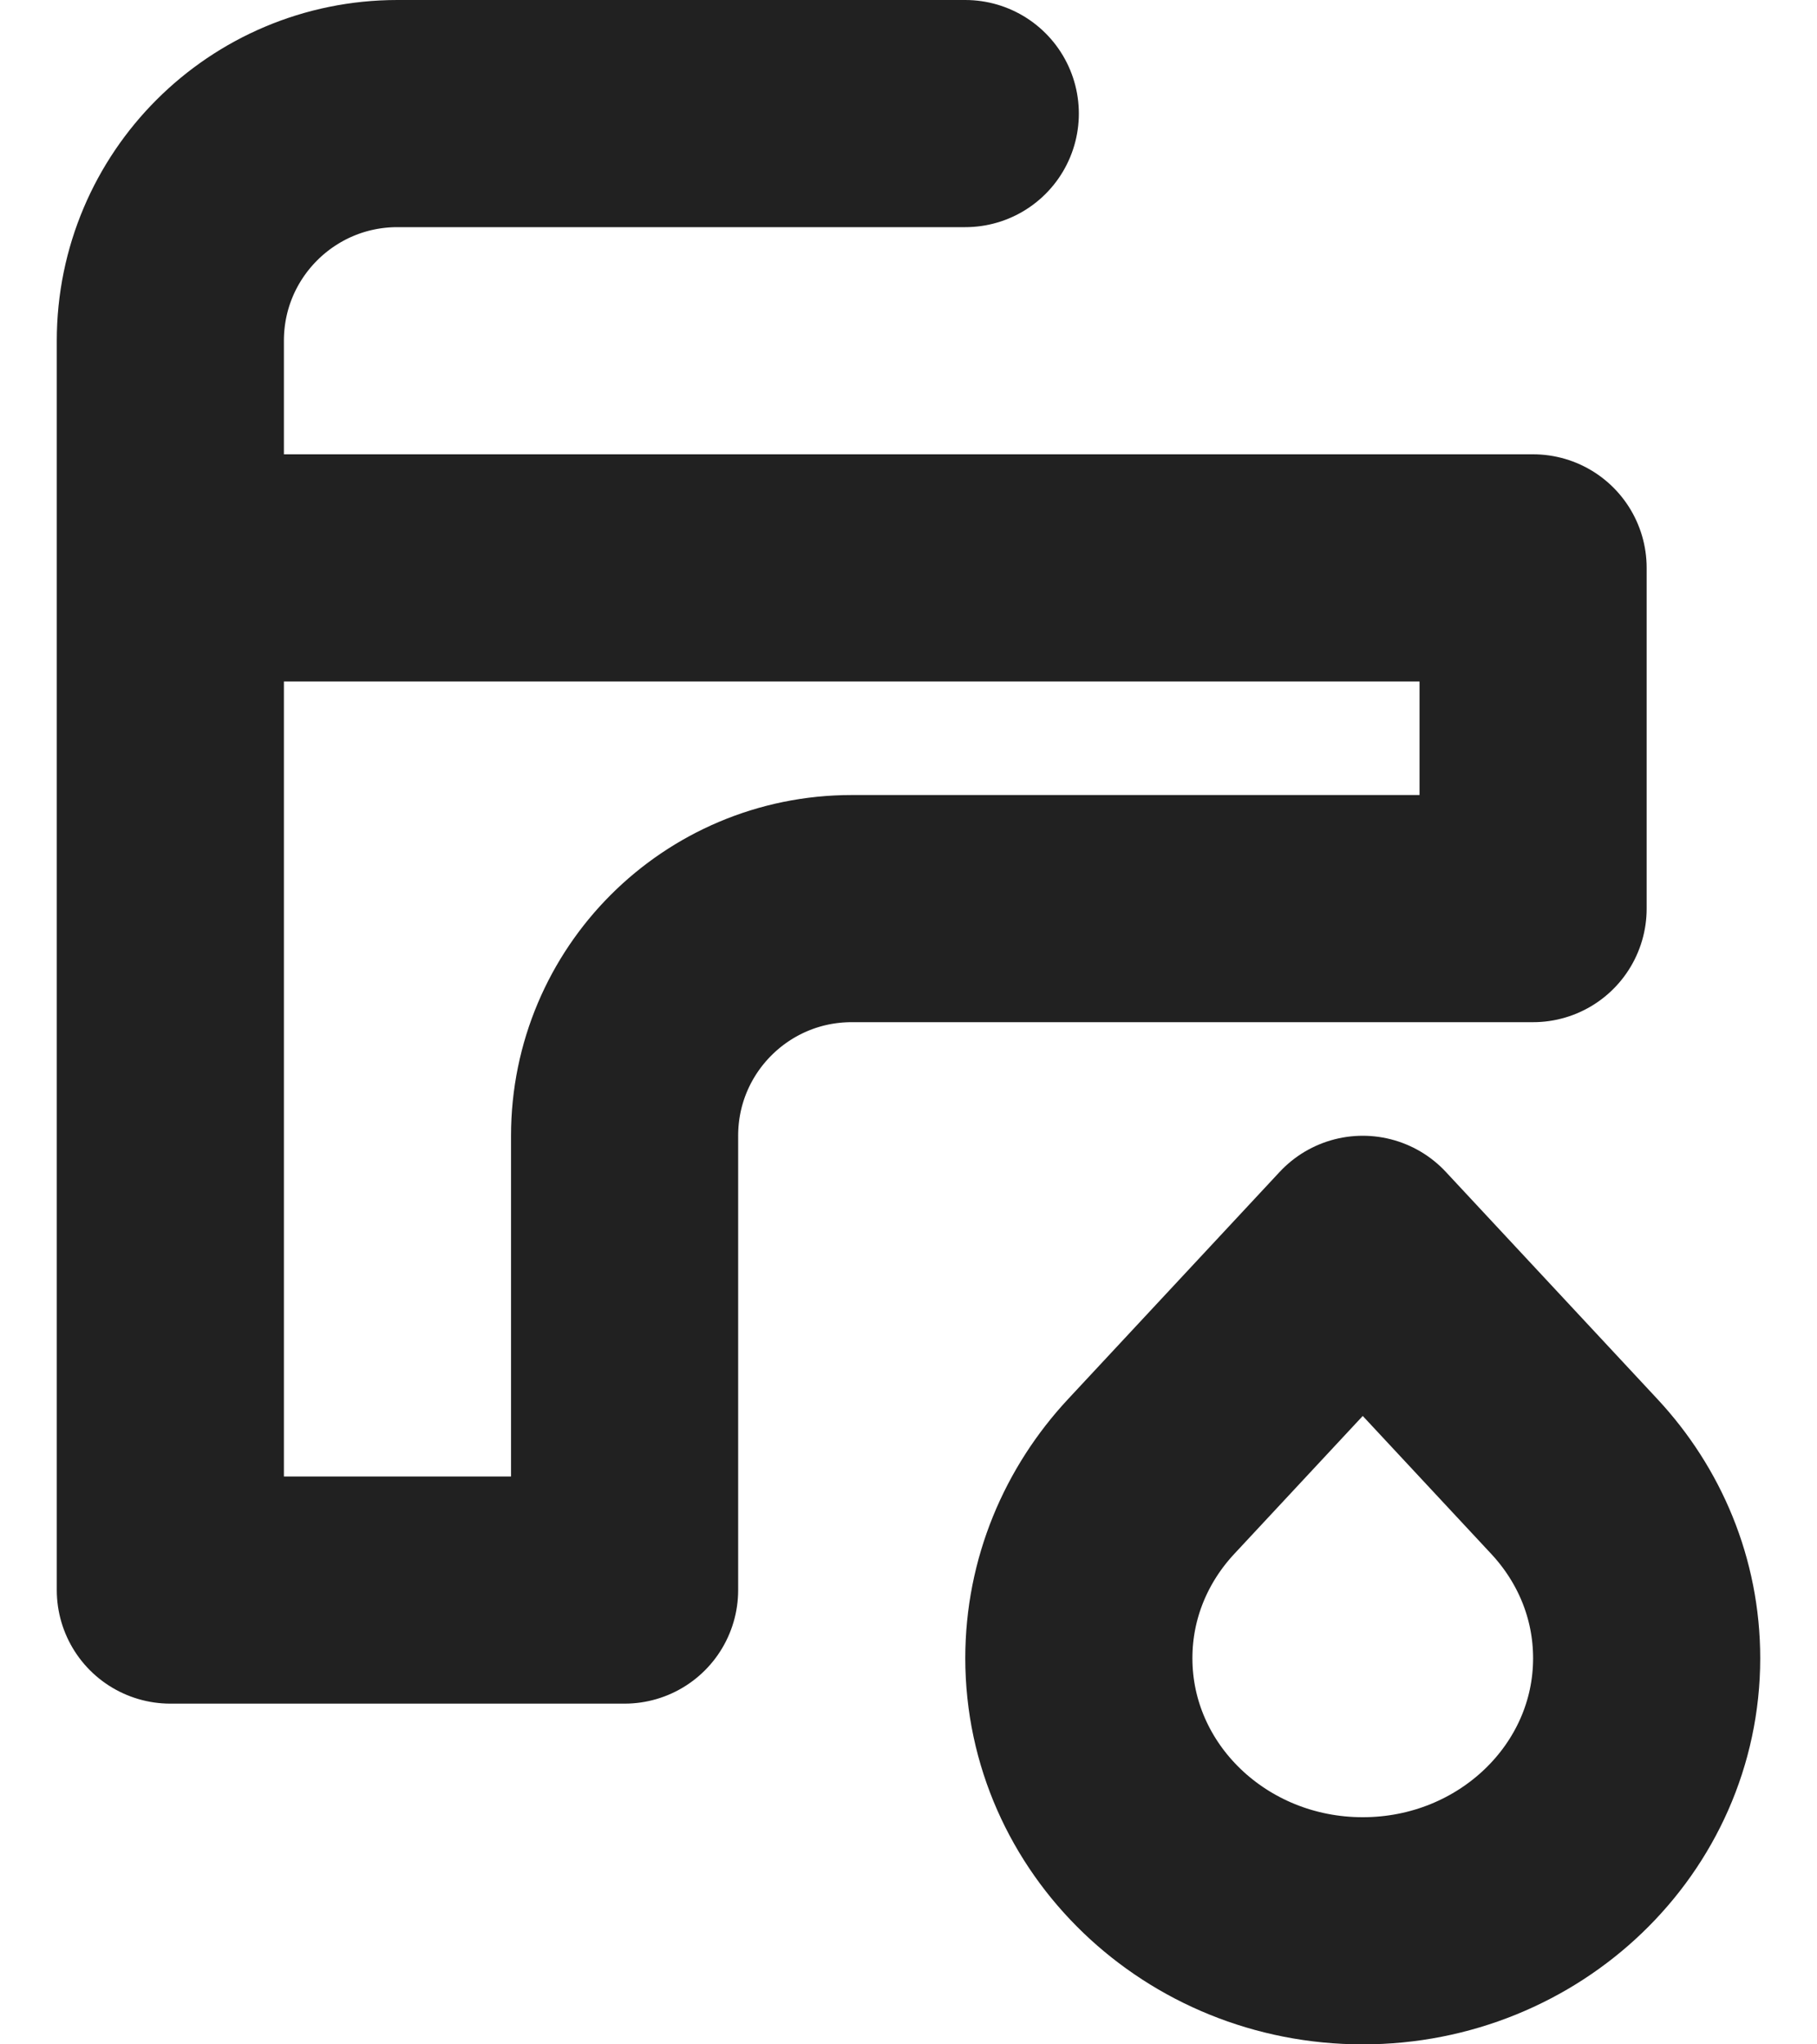 <svg width="16" height="18" viewBox="0 0 16 18" fill="none" xmlns="http://www.w3.org/2000/svg">
<path d="M1.5 5V14H5.5V10C5.5 8.895 6.395 8 7.5 8H13.5V5H1.5ZM1.5 5V3C1.5 1.895 2.395 1 3.5 1H8.5M14.5 14.6C14.5 15.925 13.381 17 12 17C10.619 17 9.5 15.925 9.5 14.6C9.5 13.985 9.741 13.425 10.137 13L12 11L13.863 13C14.259 13.425 14.5 13.985 14.5 14.6Z" stroke="#212121" stroke-width="2" stroke-linecap="round" stroke-linejoin="round"/>
</svg>
